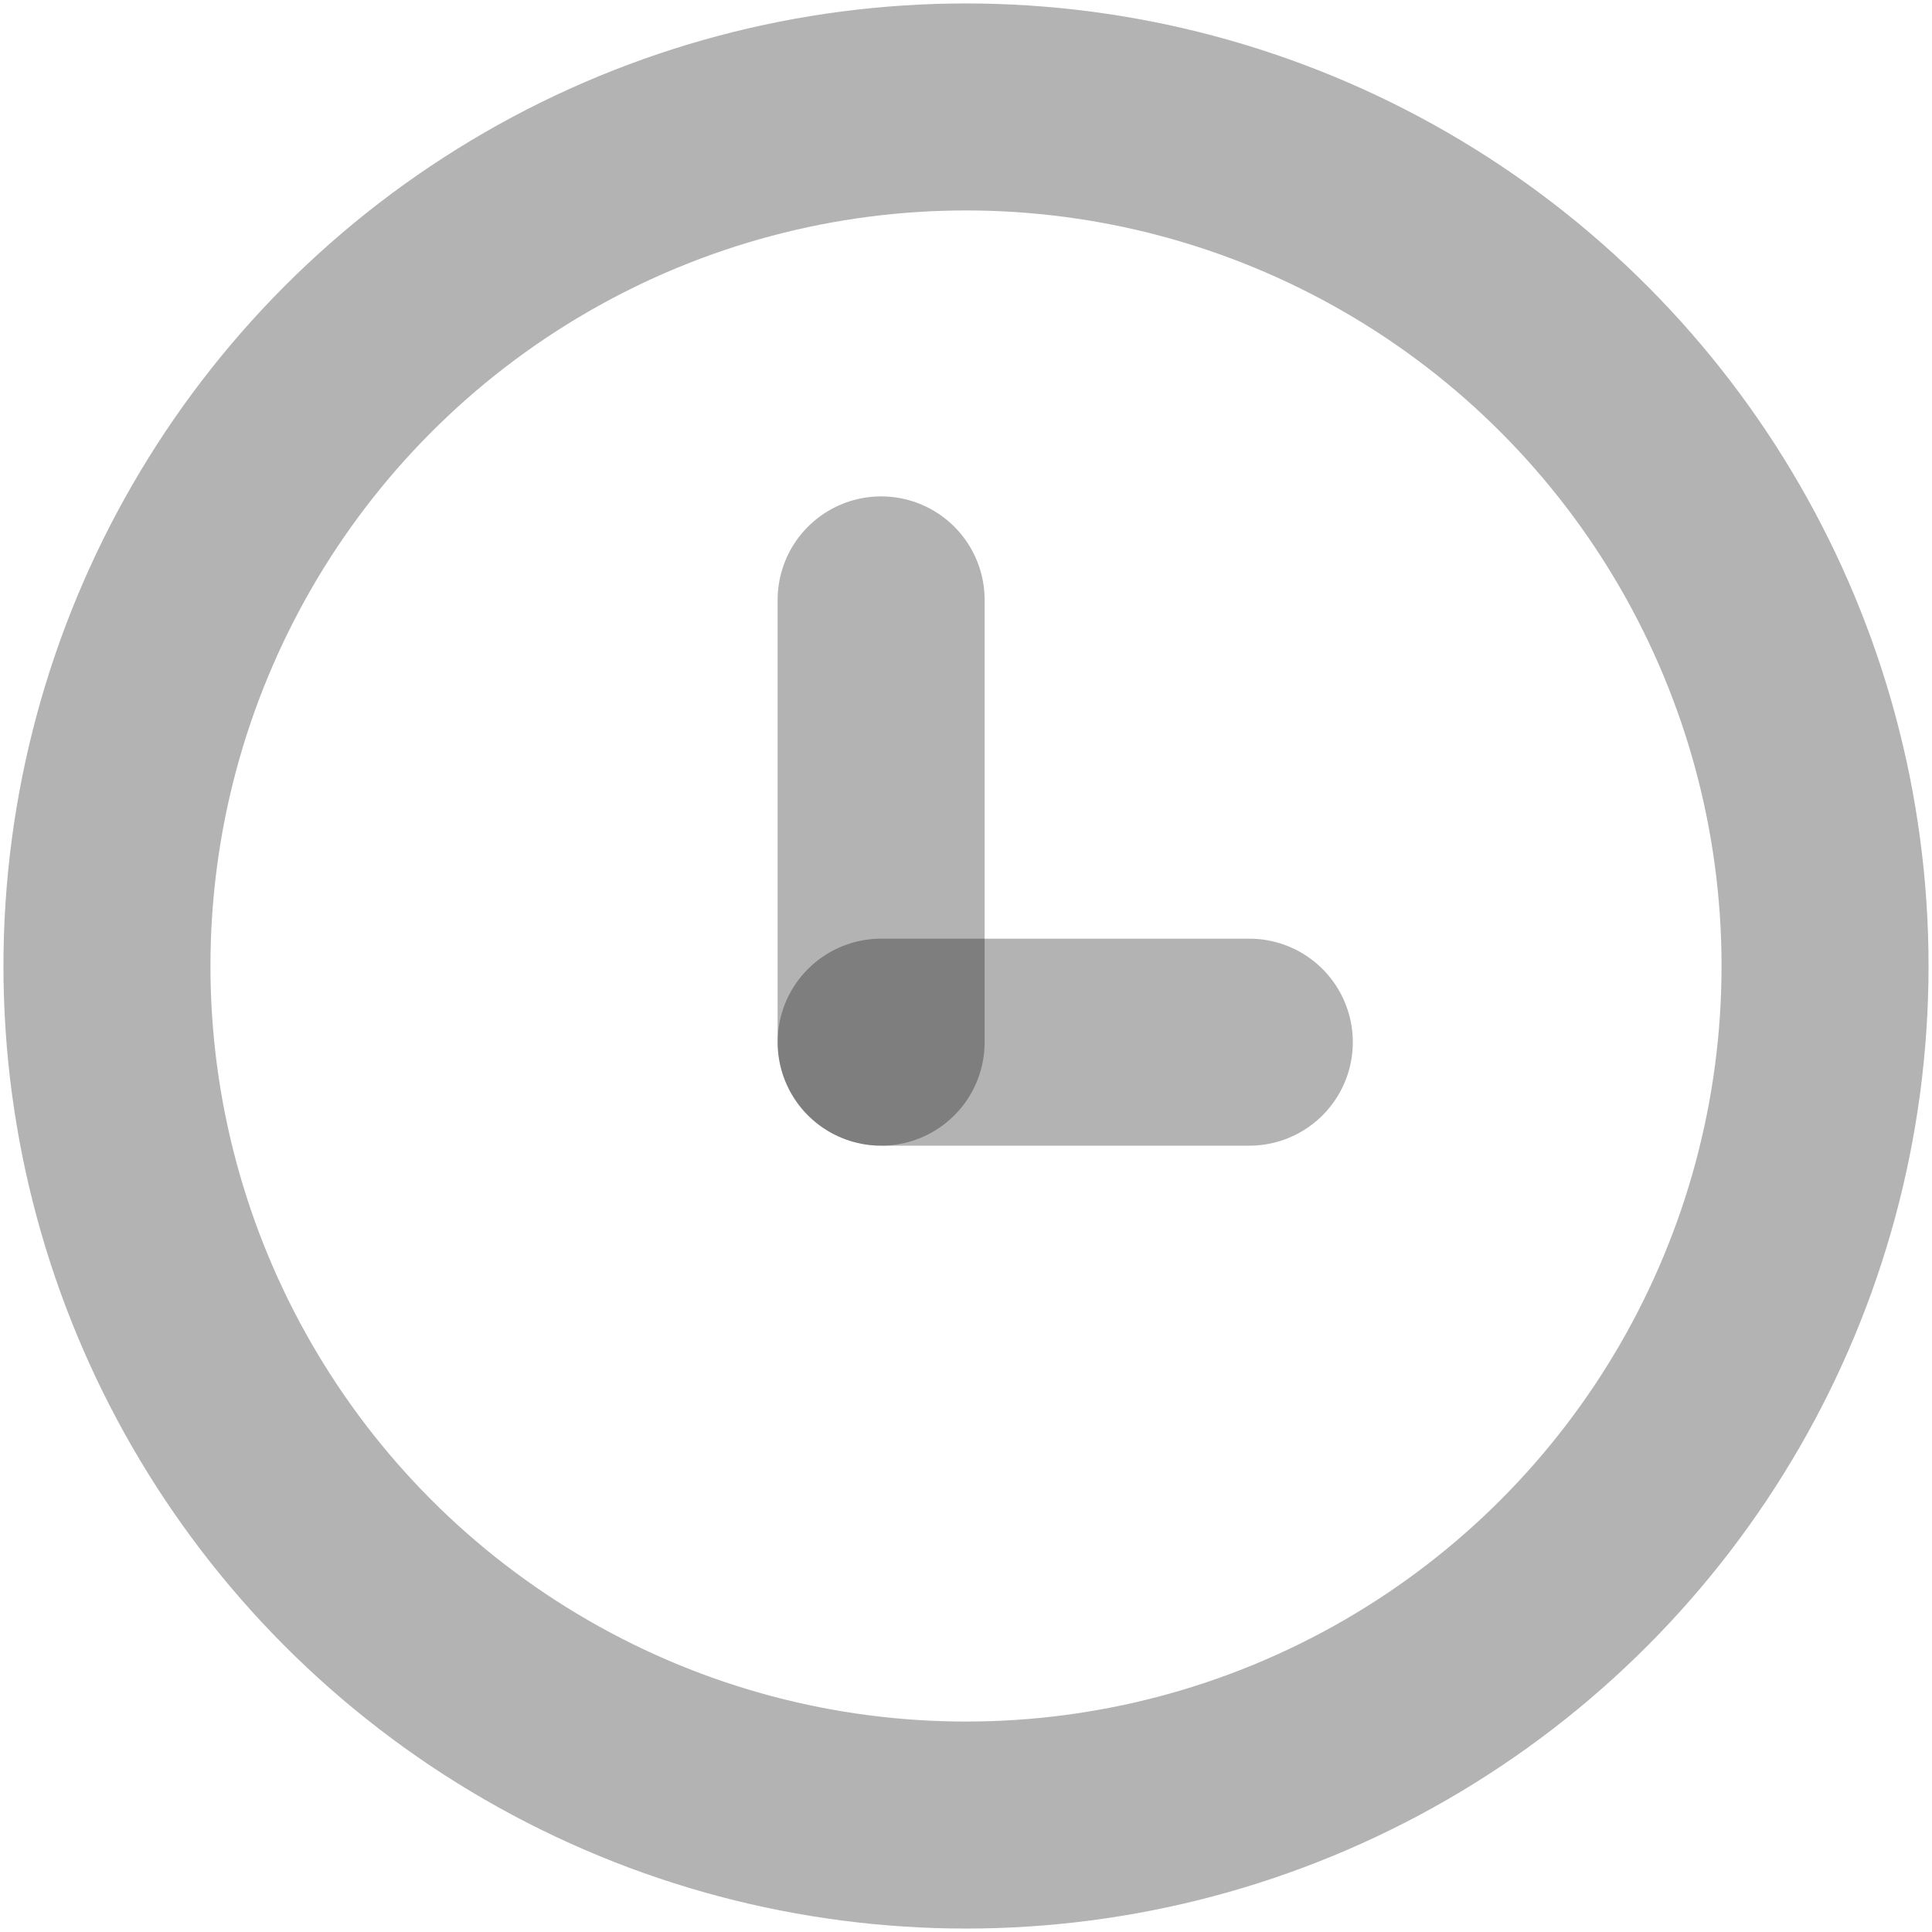<?xml version="1.0" encoding="UTF-8"?>
<svg width="14px" height="14px" viewBox="0 0 14 14" version="1.1" xmlns="http://www.w3.org/2000/svg" xmlns:xlink="http://www.w3.org/1999/xlink">
    <!-- Generator: Sketch 57.1 (83088) - https://sketch.com -->
    <title>icon/14pd/Time/Default</title>
    <desc>Created with Sketch.</desc>
    <g id="icon/14pd/Time/Default" stroke="none" stroke-width="1" fill="none" fill-rule="evenodd" stroke-linecap="round" stroke-linejoin="round" stroke-opacity="0.3">
        <g id="编组" transform="translate(0.775, 0.775)" stroke="#000000" stroke-width="1.5">
            <circle id="椭圆形" cx="6.225" cy="6.225" r="6.225"></circle>
            <path d="M5.61,6.777 L5.61,3.572" id="路径-9"></path>
            <path d="M5.61,6.777 L8.278,6.777" id="路径-9备份"></path>
        </g>
    </g>
</svg>